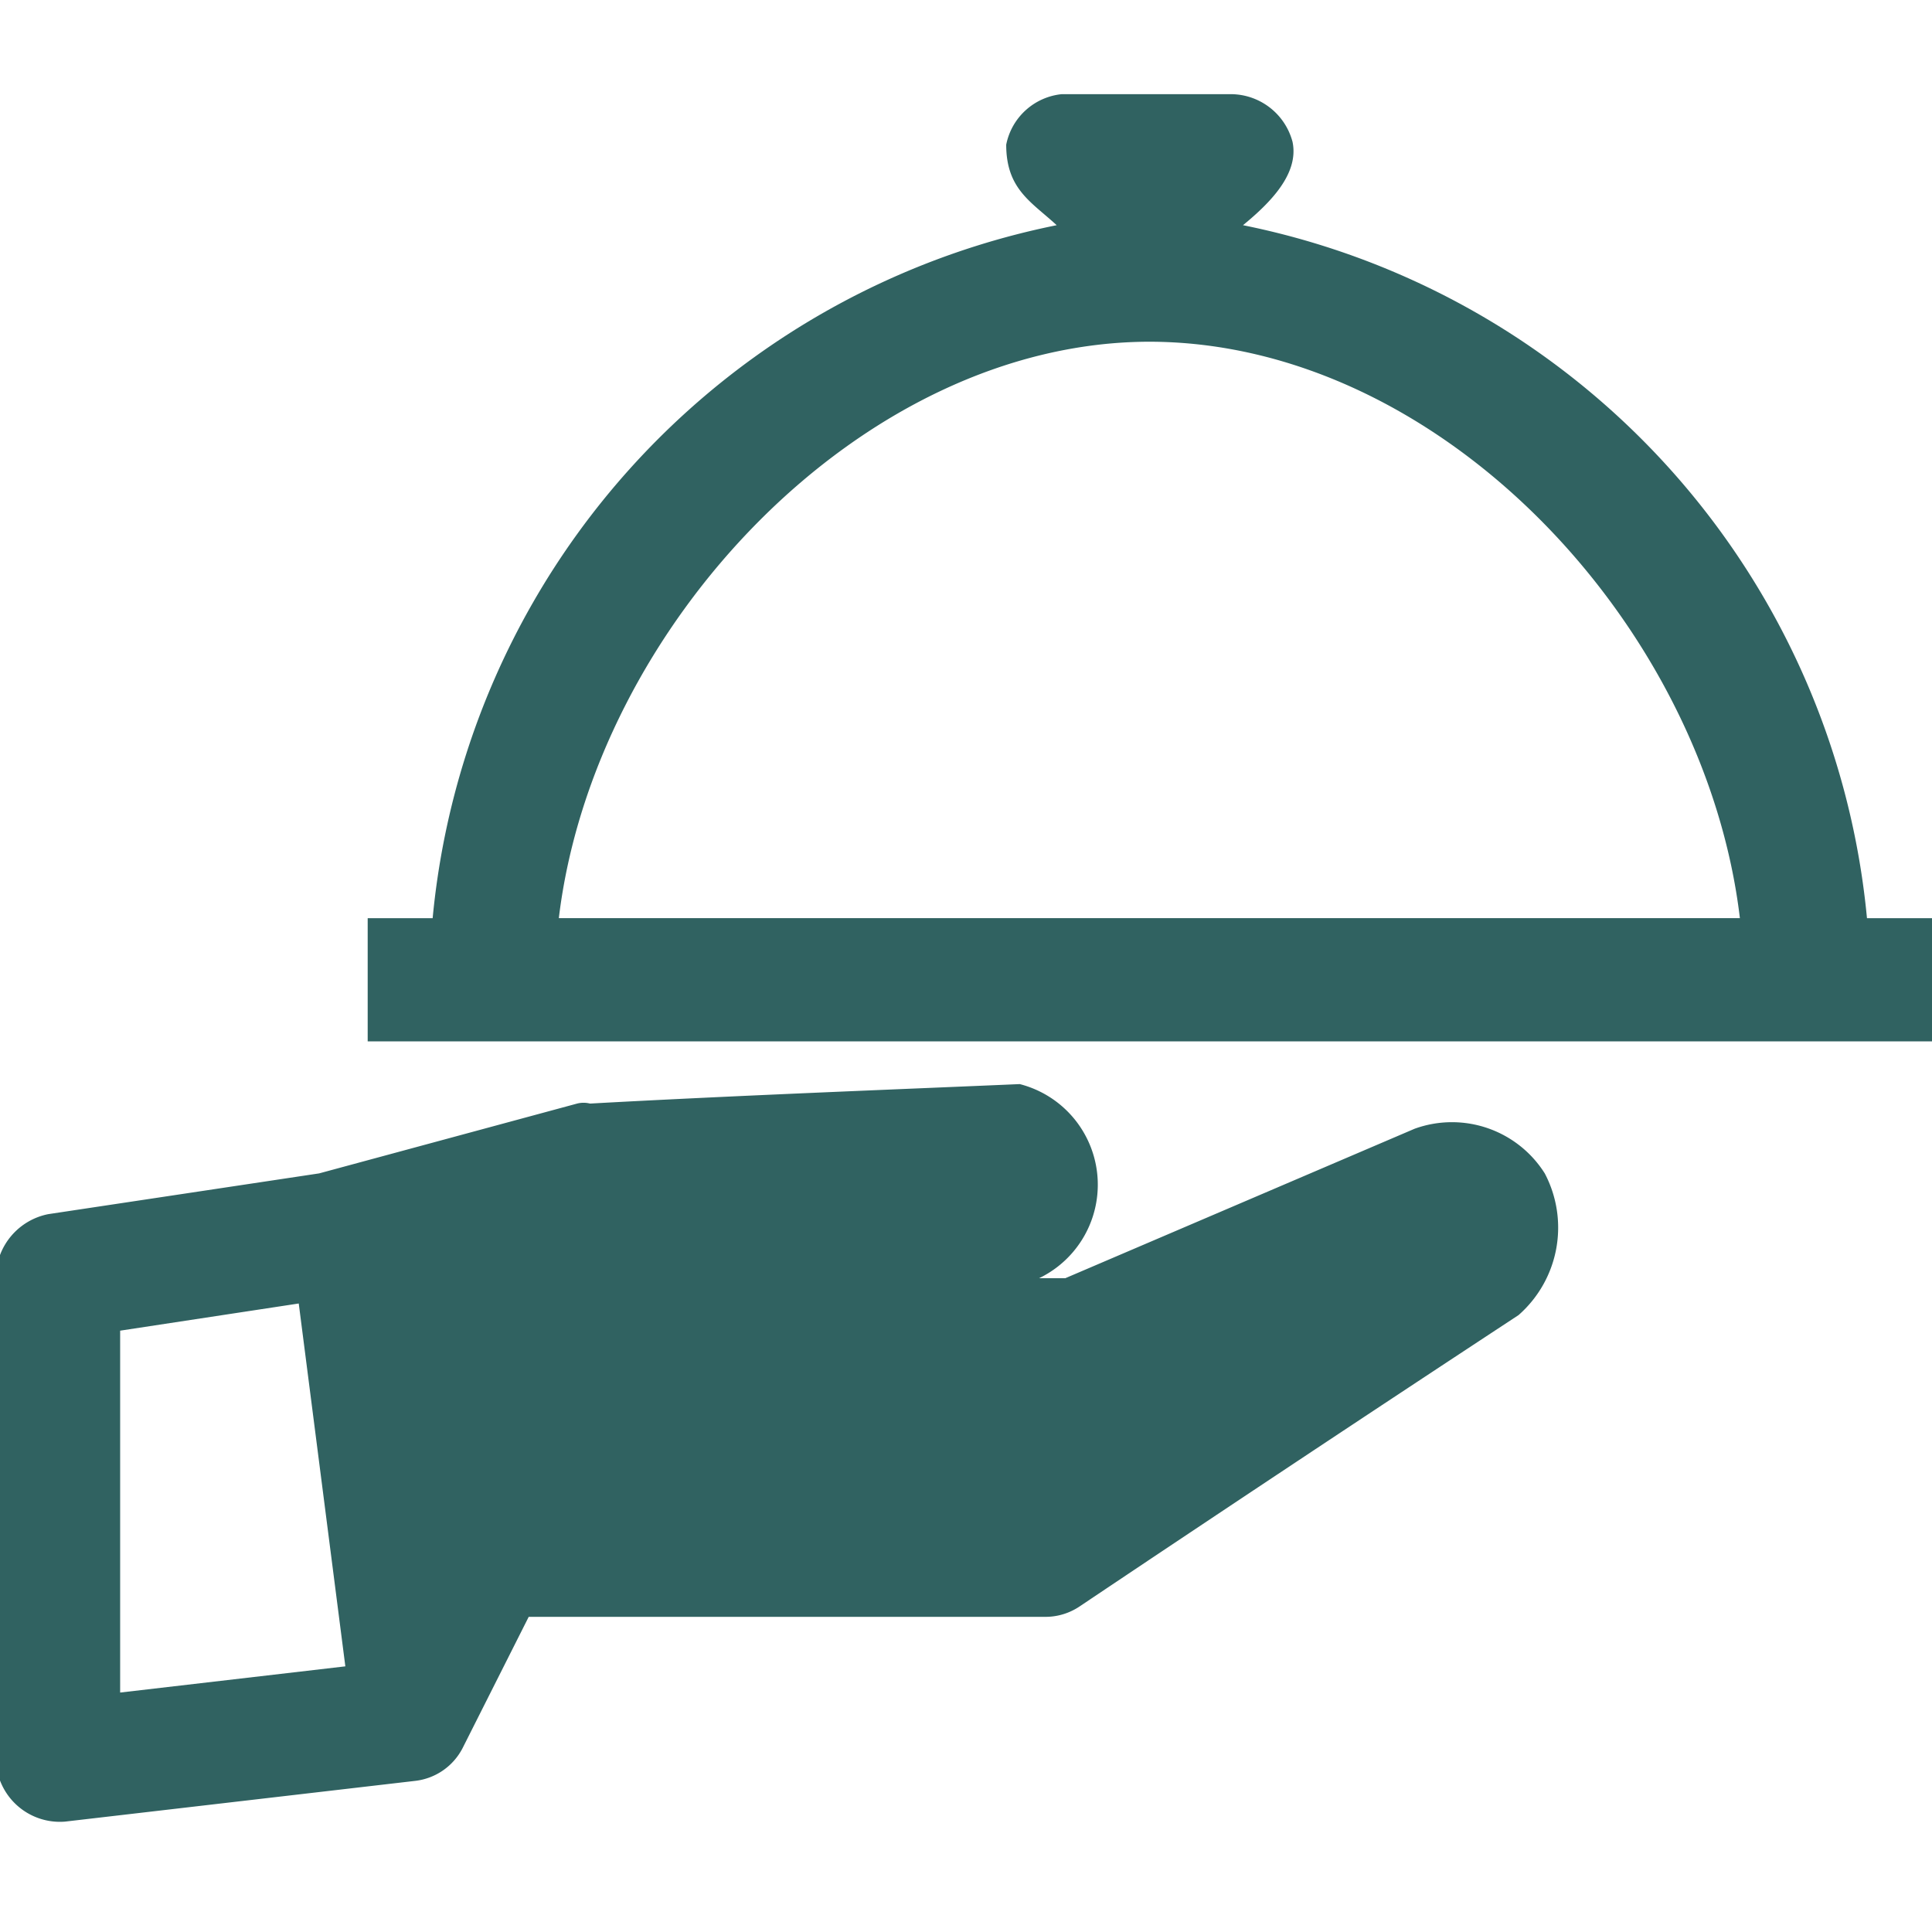 <svg width="32" height="32" fill="none" xmlns="http://www.w3.org/2000/svg"><g clip-path="url(#clip0_120_8959)"><path d="M4.948 21.589L5.72 27.6l-3.73.434V22.04l2.958-.45zm4.822-3.311a.434.434 0 00-.209 0l-4.275 1.157L.8 20.11a1.077 1.077 0 00-.868 1.012v8.037a1.061 1.061 0 001.142 1.013l5.802-.675a1.013 1.013 0 00.788-.547l1.093-2.17h8.567c.2-.001.397-.063.563-.176a948.898 948.898 0 017.265-4.822 1.928 1.928 0 00.434-2.347 1.817 1.817 0 00-2.154-.74l-5.787 2.476h-.434a1.72 1.72 0 00-.321-3.215c-1.848.08-4.79.193-7.105.322H9.77zM19.03 5.66c4.822 0 9.21 4.693 9.788 9.547H9.256c.579-4.822 5.015-9.547 9.789-9.547h-.016zm-1.448-4.1a1.045 1.045 0 00-.916.836c0 .74.418.948.836 1.334A12.955 12.955 0 007.166 15.208H6.09v2.04H32v-2.04h-1.077A12.956 12.956 0 0020.588 3.73c.45-.37.932-.852.82-1.382a1.061 1.061 0 00-.997-.788h-2.829z" fill="#306261"/></g><defs><clipPath id="clip0_120_8959"><path fill="#fff" d="M0 0h32v32H0z"/></clipPath></defs></svg>